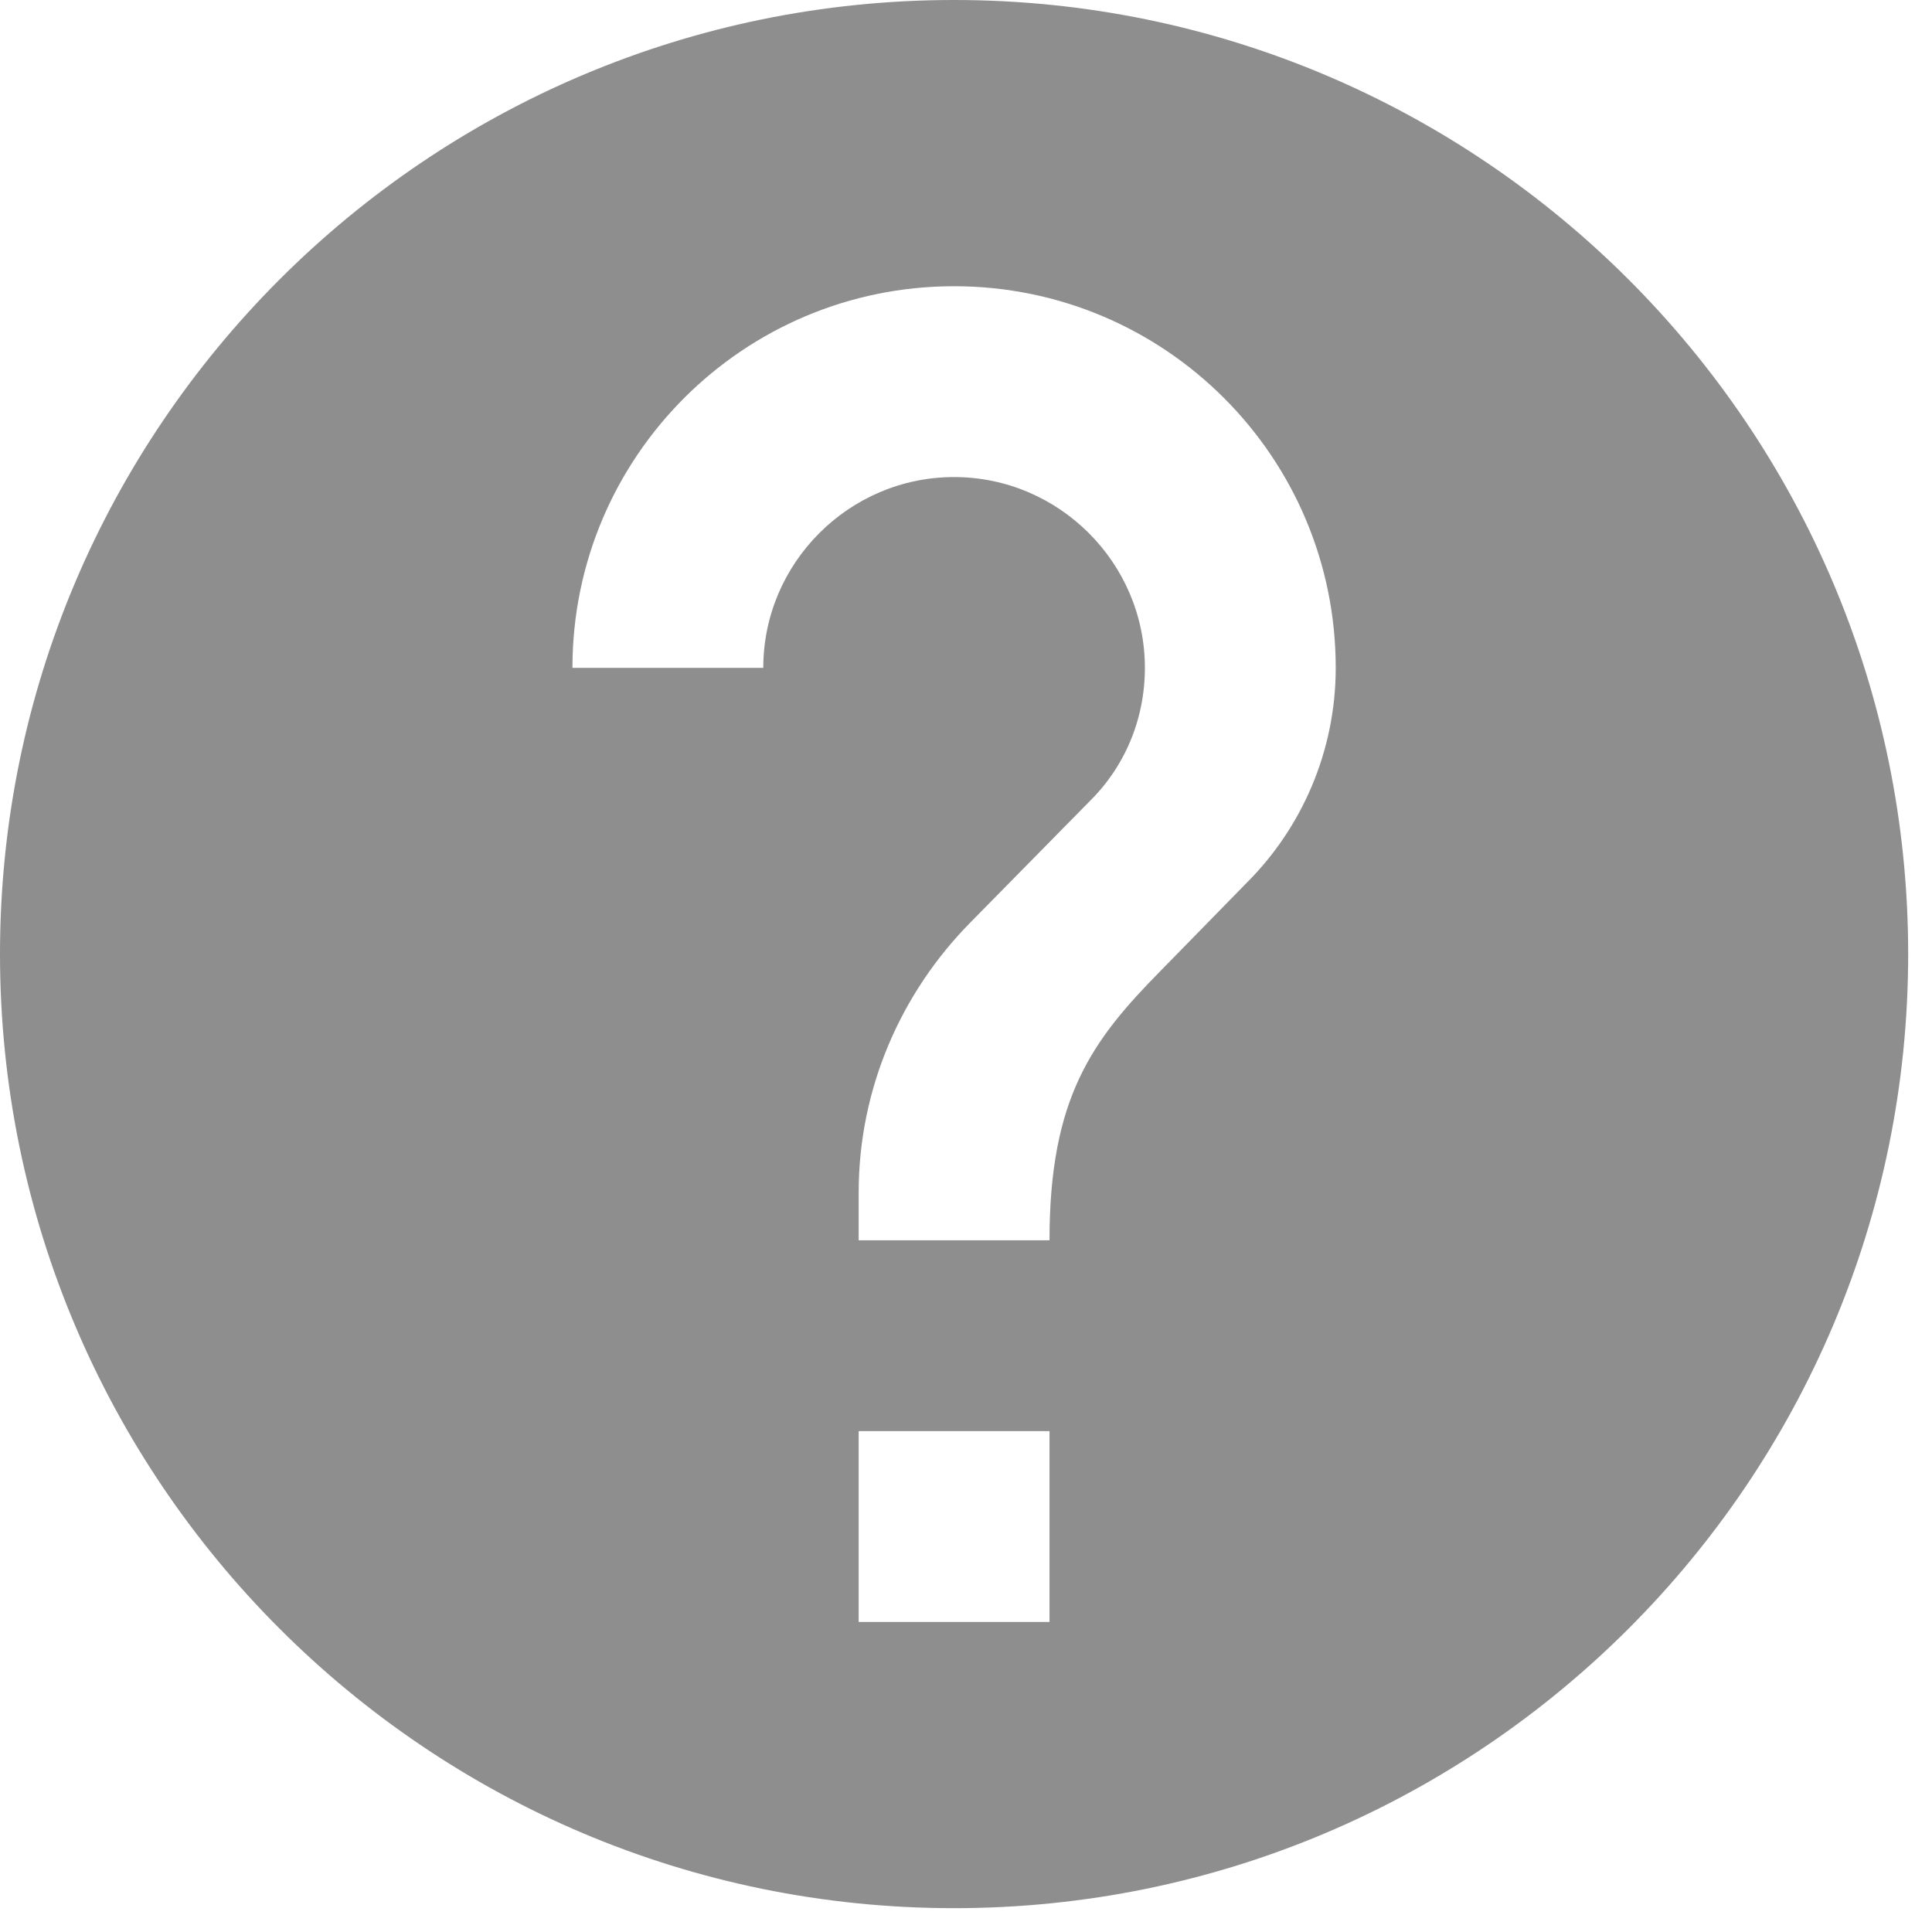 <svg width="27" height="27" viewBox="0 0 27 27" fill="none" xmlns="http://www.w3.org/2000/svg">
<path d="M13.333 0C5.973 0 0 5.973 0 13.333C0 20.693 5.973 26.667 13.333 26.667C20.693 26.667 26.667 20.693 26.667 13.333C26.667 5.973 20.693 0 13.333 0ZM14.667 22.667H12V20H14.667V22.667ZM17.427 12.333L16.227 13.56C15.267 14.533 14.667 15.333 14.667 17.333H12V16.667C12 15.2 12.6 13.867 13.56 12.893L15.213 11.213C15.707 10.733 16 10.067 16 9.333C16 7.867 14.8 6.667 13.333 6.667C11.867 6.667 10.667 7.867 10.667 9.333H8C8 6.387 10.387 4 13.333 4C16.28 4 18.667 6.387 18.667 9.333C18.667 10.507 18.187 11.573 17.427 12.333Z" fill="#8E8E8E"/>
</svg>
